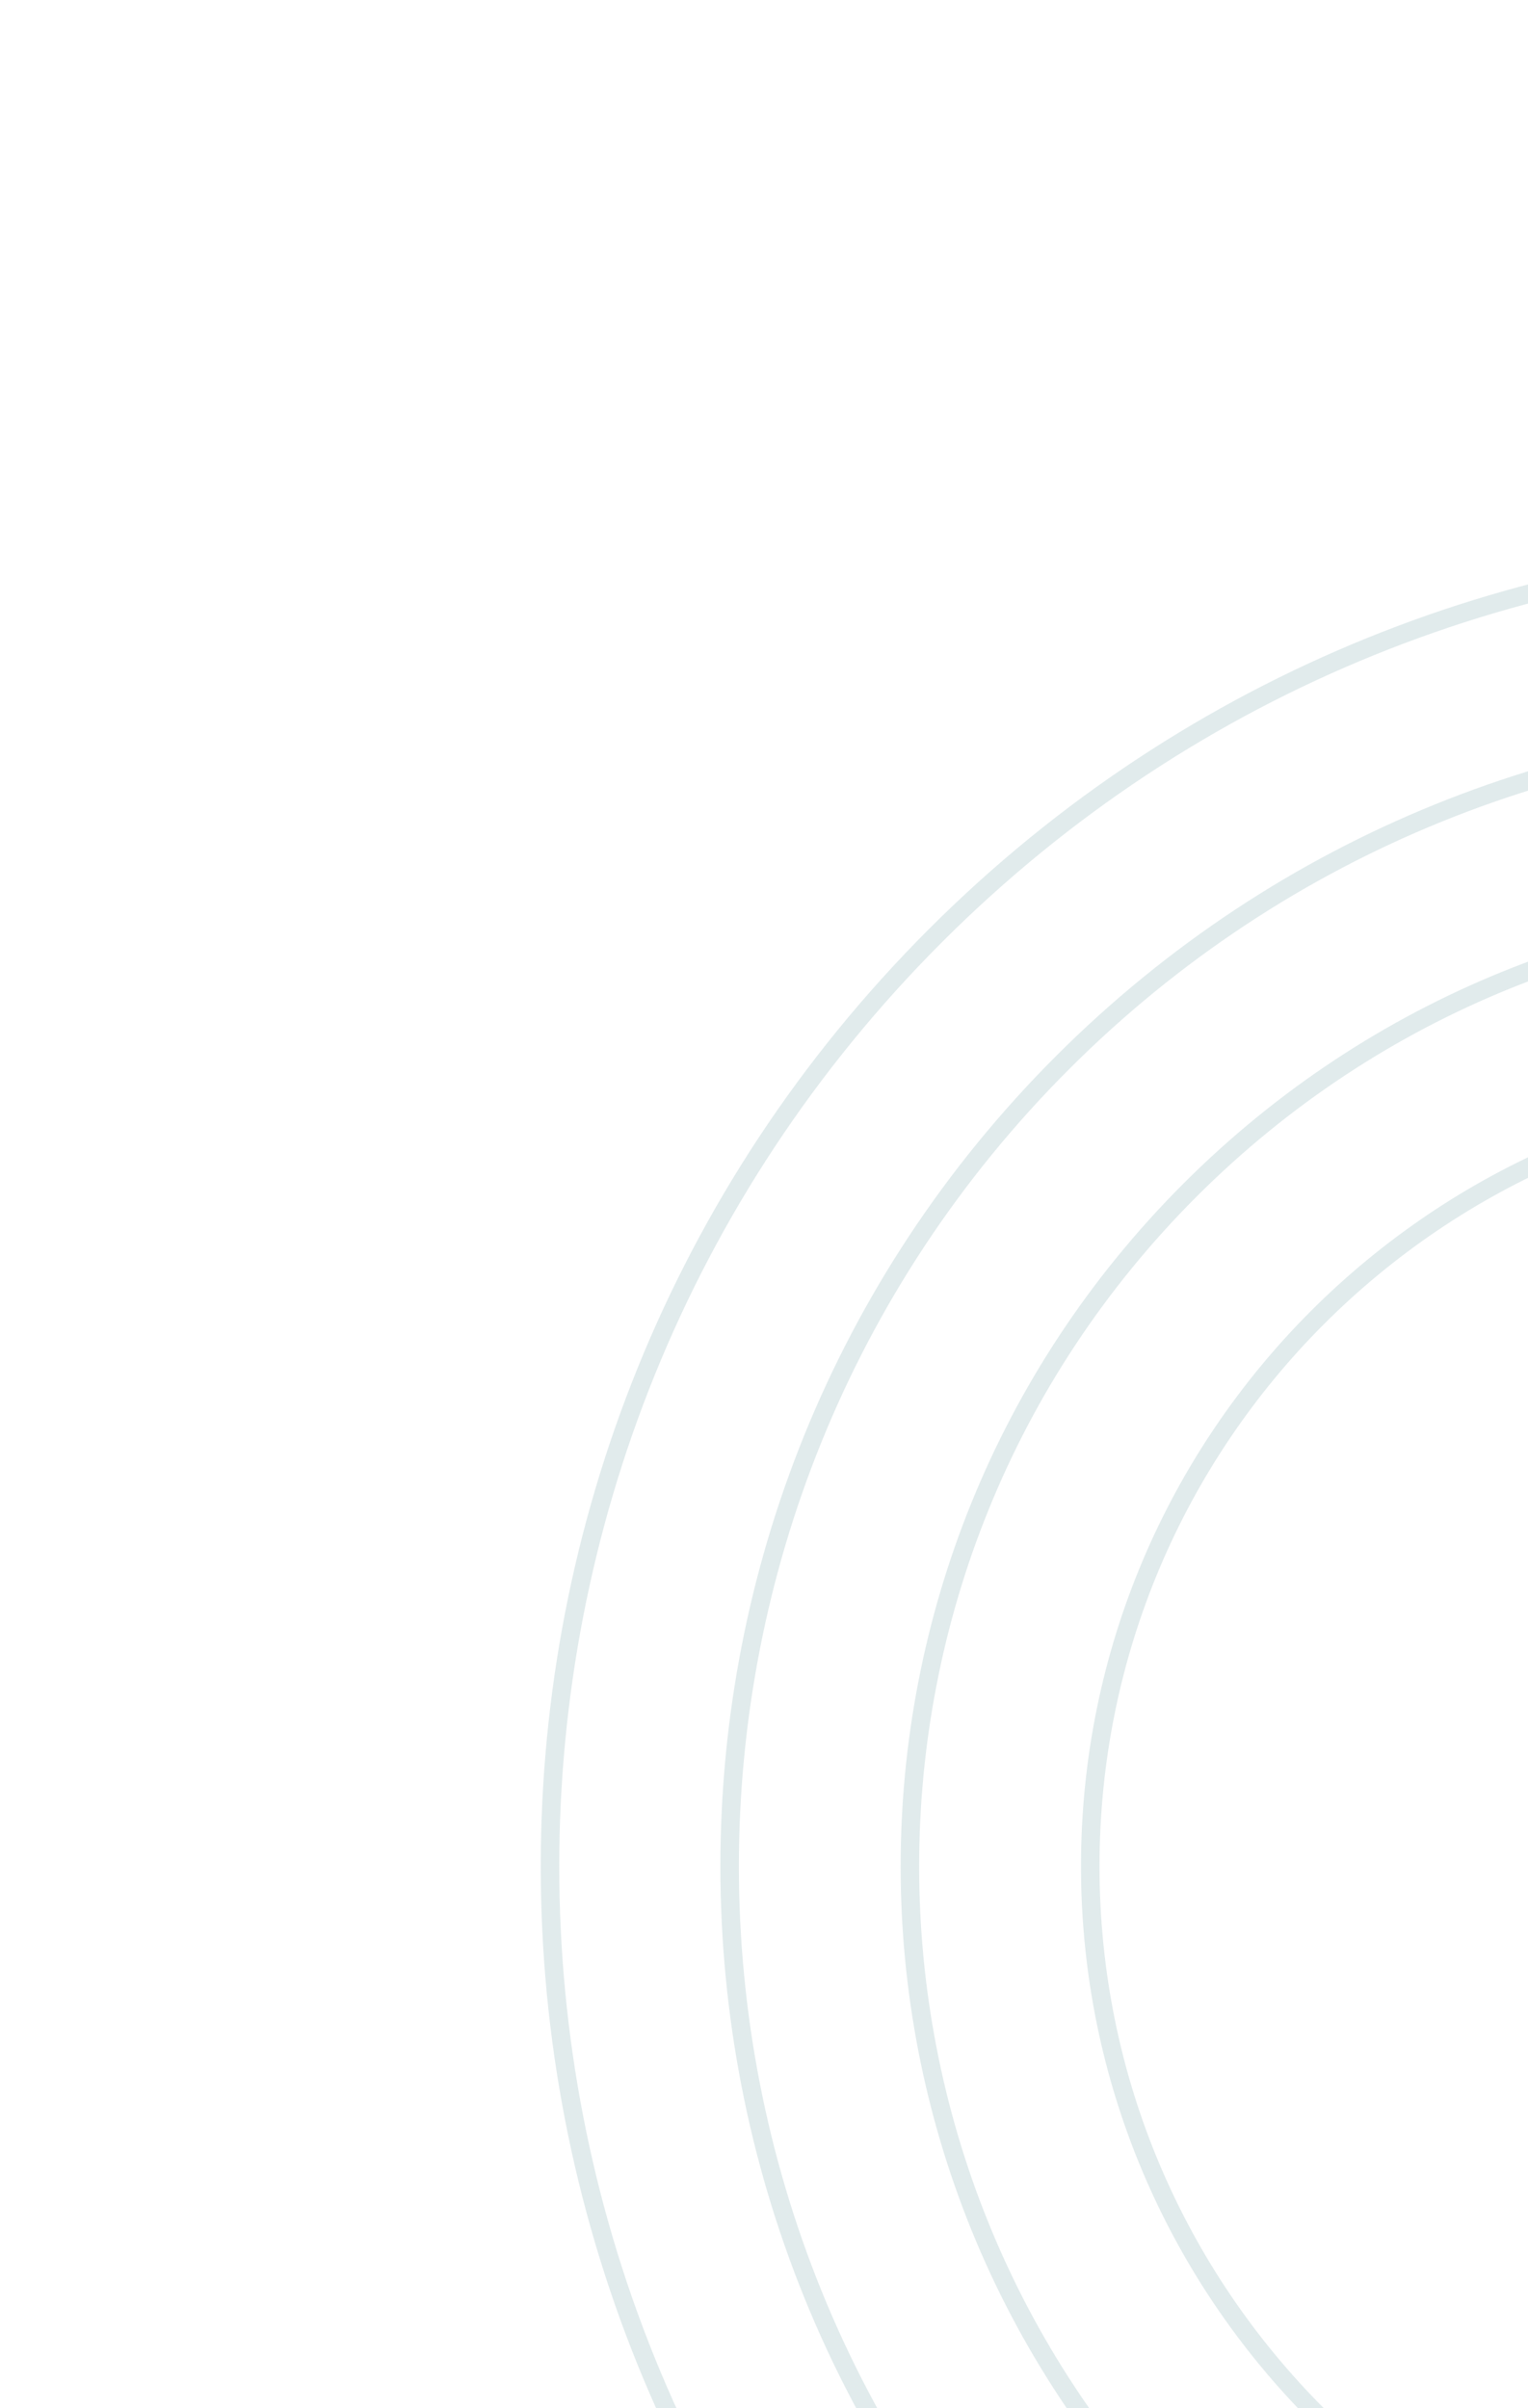 <svg width="165" height="260" viewBox="0 0 165 260" fill="none" xmlns="http://www.w3.org/2000/svg">
<g opacity="0.6">
<path d="M301.987 301.987C357.484 246.489 357.484 156.511 301.987 101.013C246.49 45.516 156.511 45.516 101.013 101.013C45.516 156.511 45.516 246.489 101.013 301.987C156.511 357.484 246.489 357.484 301.987 301.987Z" stroke="#0D5C67" stroke-opacity="0.2" stroke-width="2" stroke-miterlimit="10" stroke-linecap="round" stroke-linejoin="round"/>
<path d="M288.269 288.269C336.191 240.348 336.191 162.652 288.269 114.731C240.348 66.809 162.652 66.809 114.731 114.731C66.809 162.652 66.809 240.348 114.731 288.269C162.652 336.191 240.348 336.191 288.269 288.269Z" stroke="#0D5C67" stroke-opacity="0.2" stroke-width="2" stroke-miterlimit="10" stroke-linecap="round" stroke-linejoin="round"/>
<path d="M274.506 274.506C314.826 234.186 314.826 168.814 274.506 128.494C234.186 88.174 168.814 88.174 128.494 128.494C88.174 168.814 88.174 234.186 128.494 274.506C168.814 314.826 234.186 314.826 274.506 274.506Z" stroke="#0D5C67" stroke-opacity="0.2" stroke-width="2" stroke-miterlimit="10" stroke-linecap="round" stroke-linejoin="round"/>
<path d="M201.513 285.266C247.784 285.266 285.295 247.756 285.295 201.484C285.295 155.212 247.784 117.702 201.513 117.702C155.241 117.702 117.73 155.212 117.73 201.484C117.73 247.756 155.241 285.266 201.513 285.266Z" stroke="#0D5C67" stroke-opacity="0.2" stroke-width="2" stroke-miterlimit="10" stroke-linecap="round" stroke-linejoin="round"/>
</g>
</svg>
